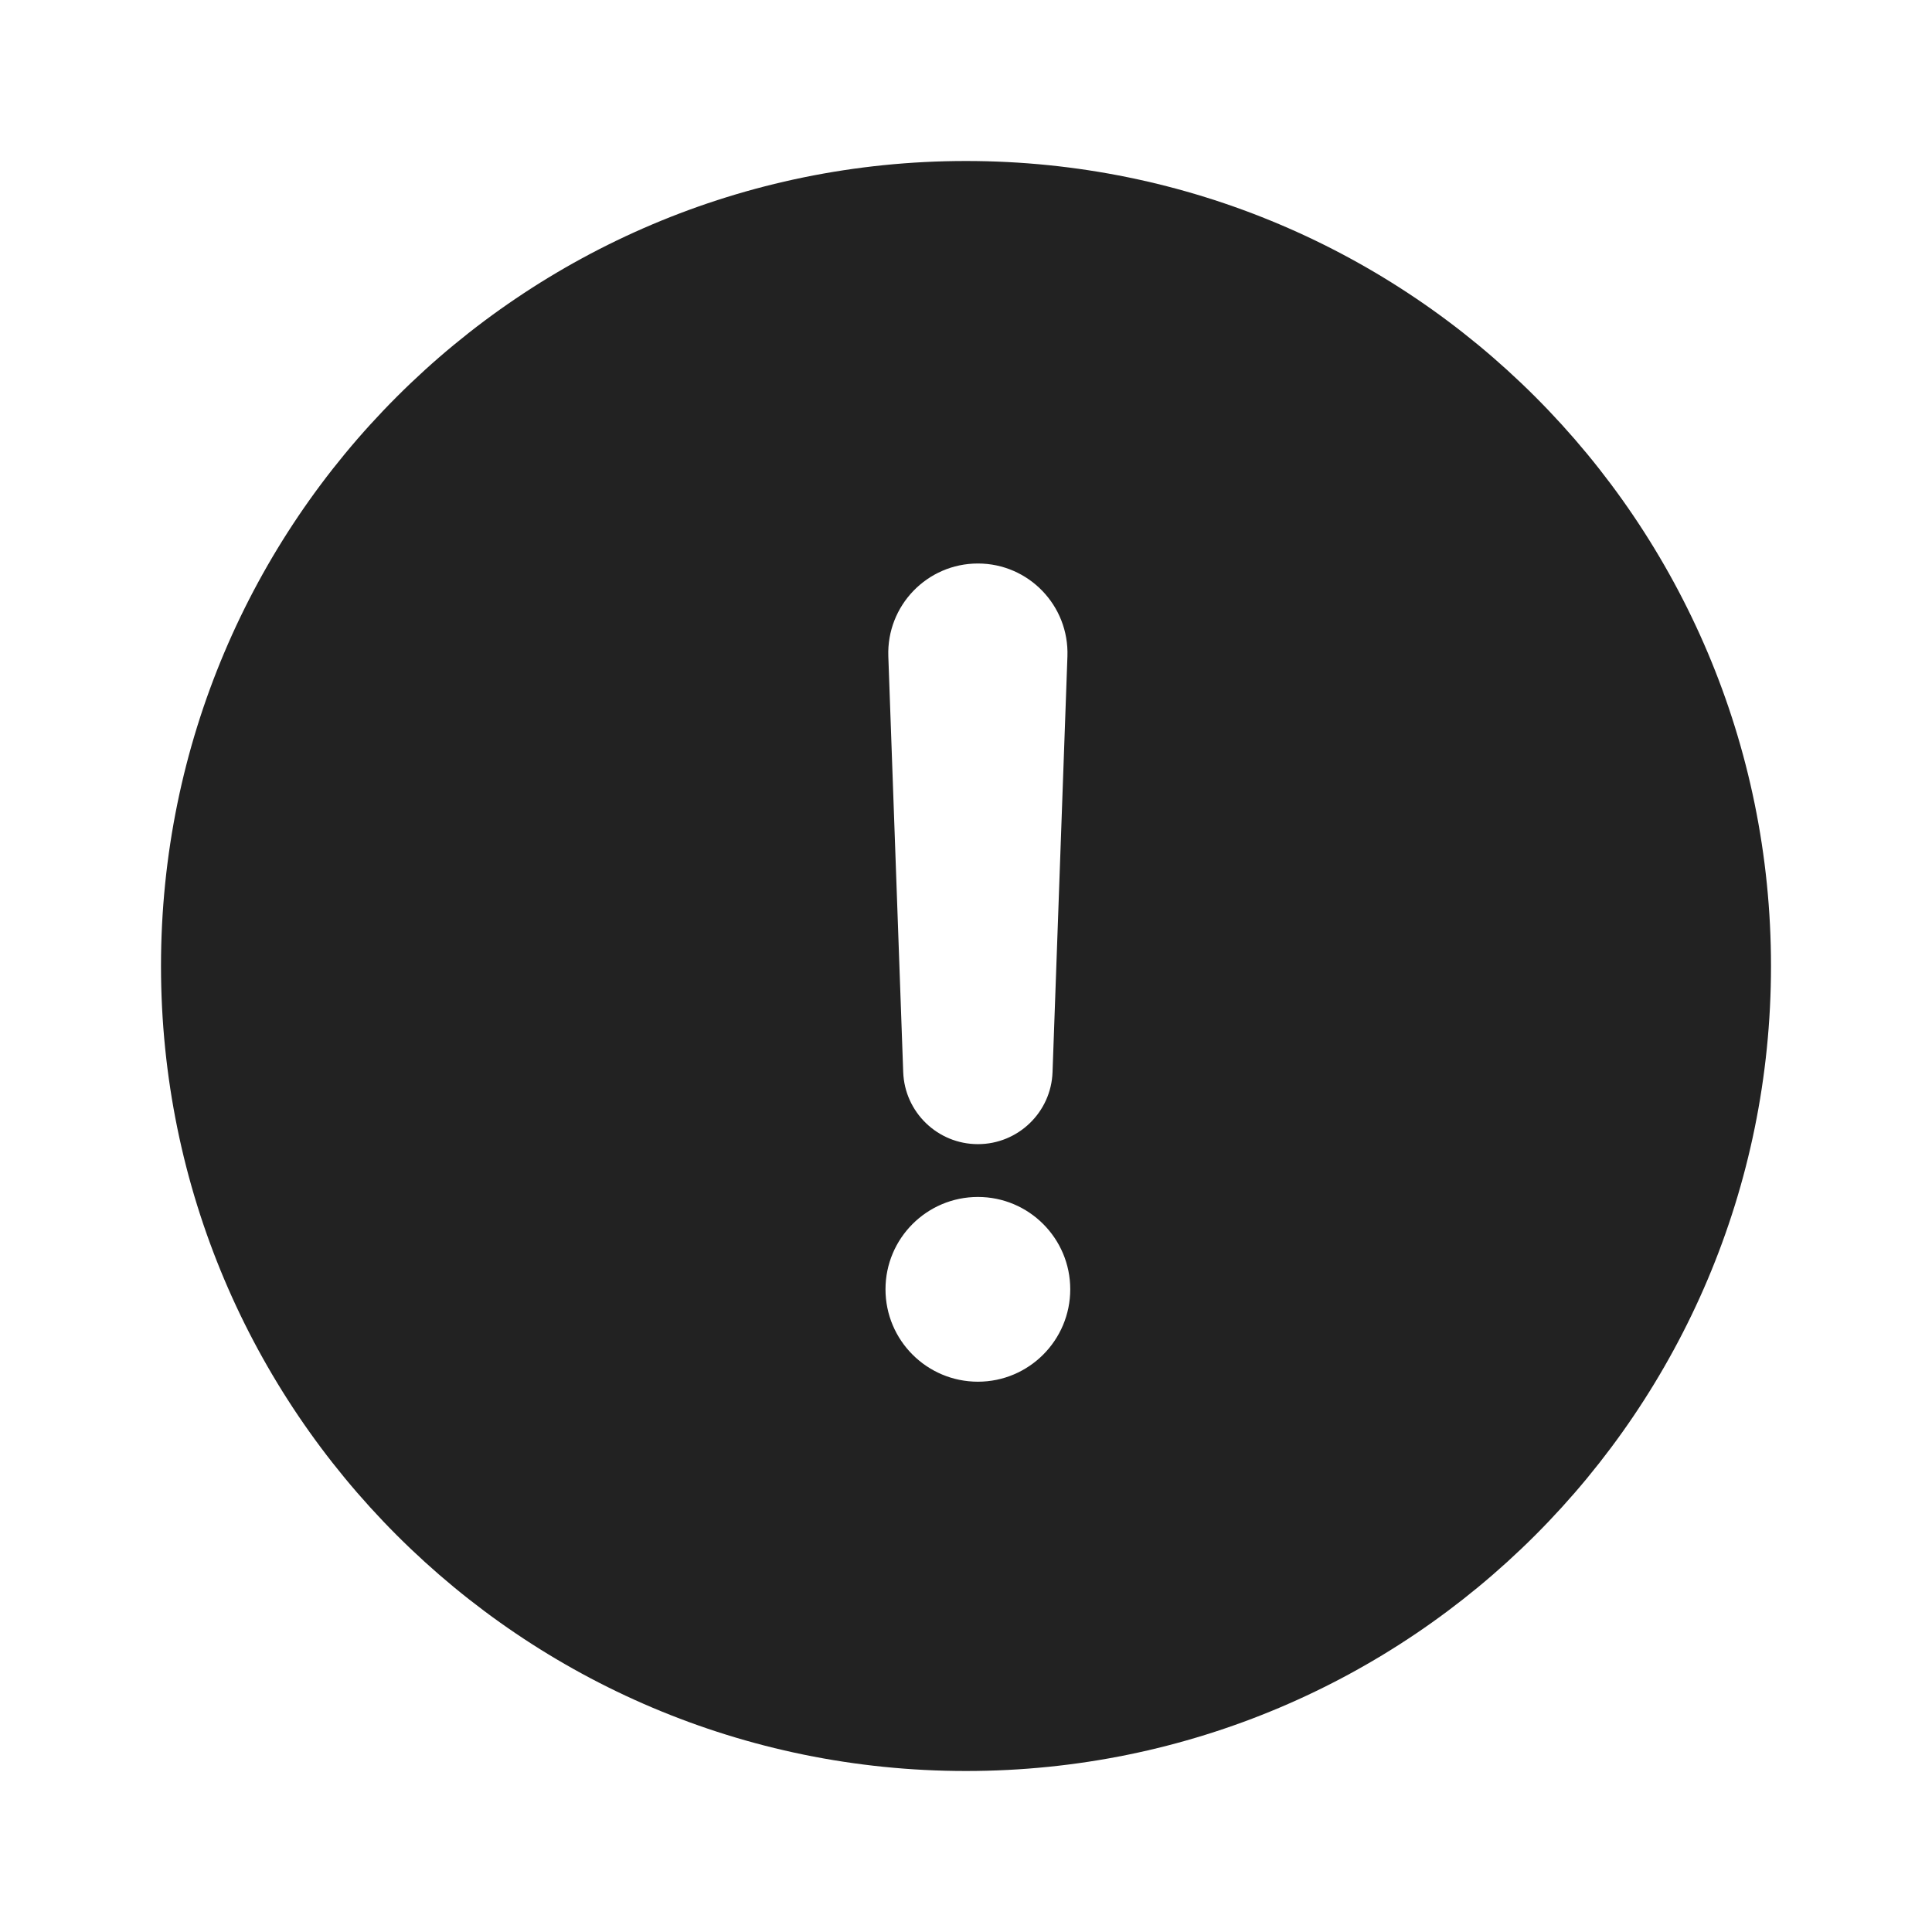 <svg width="24" height="24" viewBox="0 0 24 24" fill="none" xmlns="http://www.w3.org/2000/svg">
<path fill-rule="evenodd" clip-rule="evenodd" d="M12 22C17.523 22 22 17.523 22 12C22 6.477 17.523 2 12 2C6.477 2 2 6.477 2 12C2 17.523 6.477 22 12 22ZM11.035 8.153C11.013 7.523 11.517 7 12.148 7C12.778 7 13.282 7.523 13.26 8.153L13.075 13.318C13.058 13.817 12.647 14.213 12.148 14.213C11.648 14.213 11.238 13.817 11.22 13.318L11.035 8.153ZM11 16.016C11 15.383 11.514 14.869 12.148 14.869C12.781 14.869 13.295 15.383 13.295 16.016C13.295 16.65 12.781 17.164 12.148 17.164C11.514 17.164 11 16.65 11 16.016Z" fill="#222222"/>
</svg>
